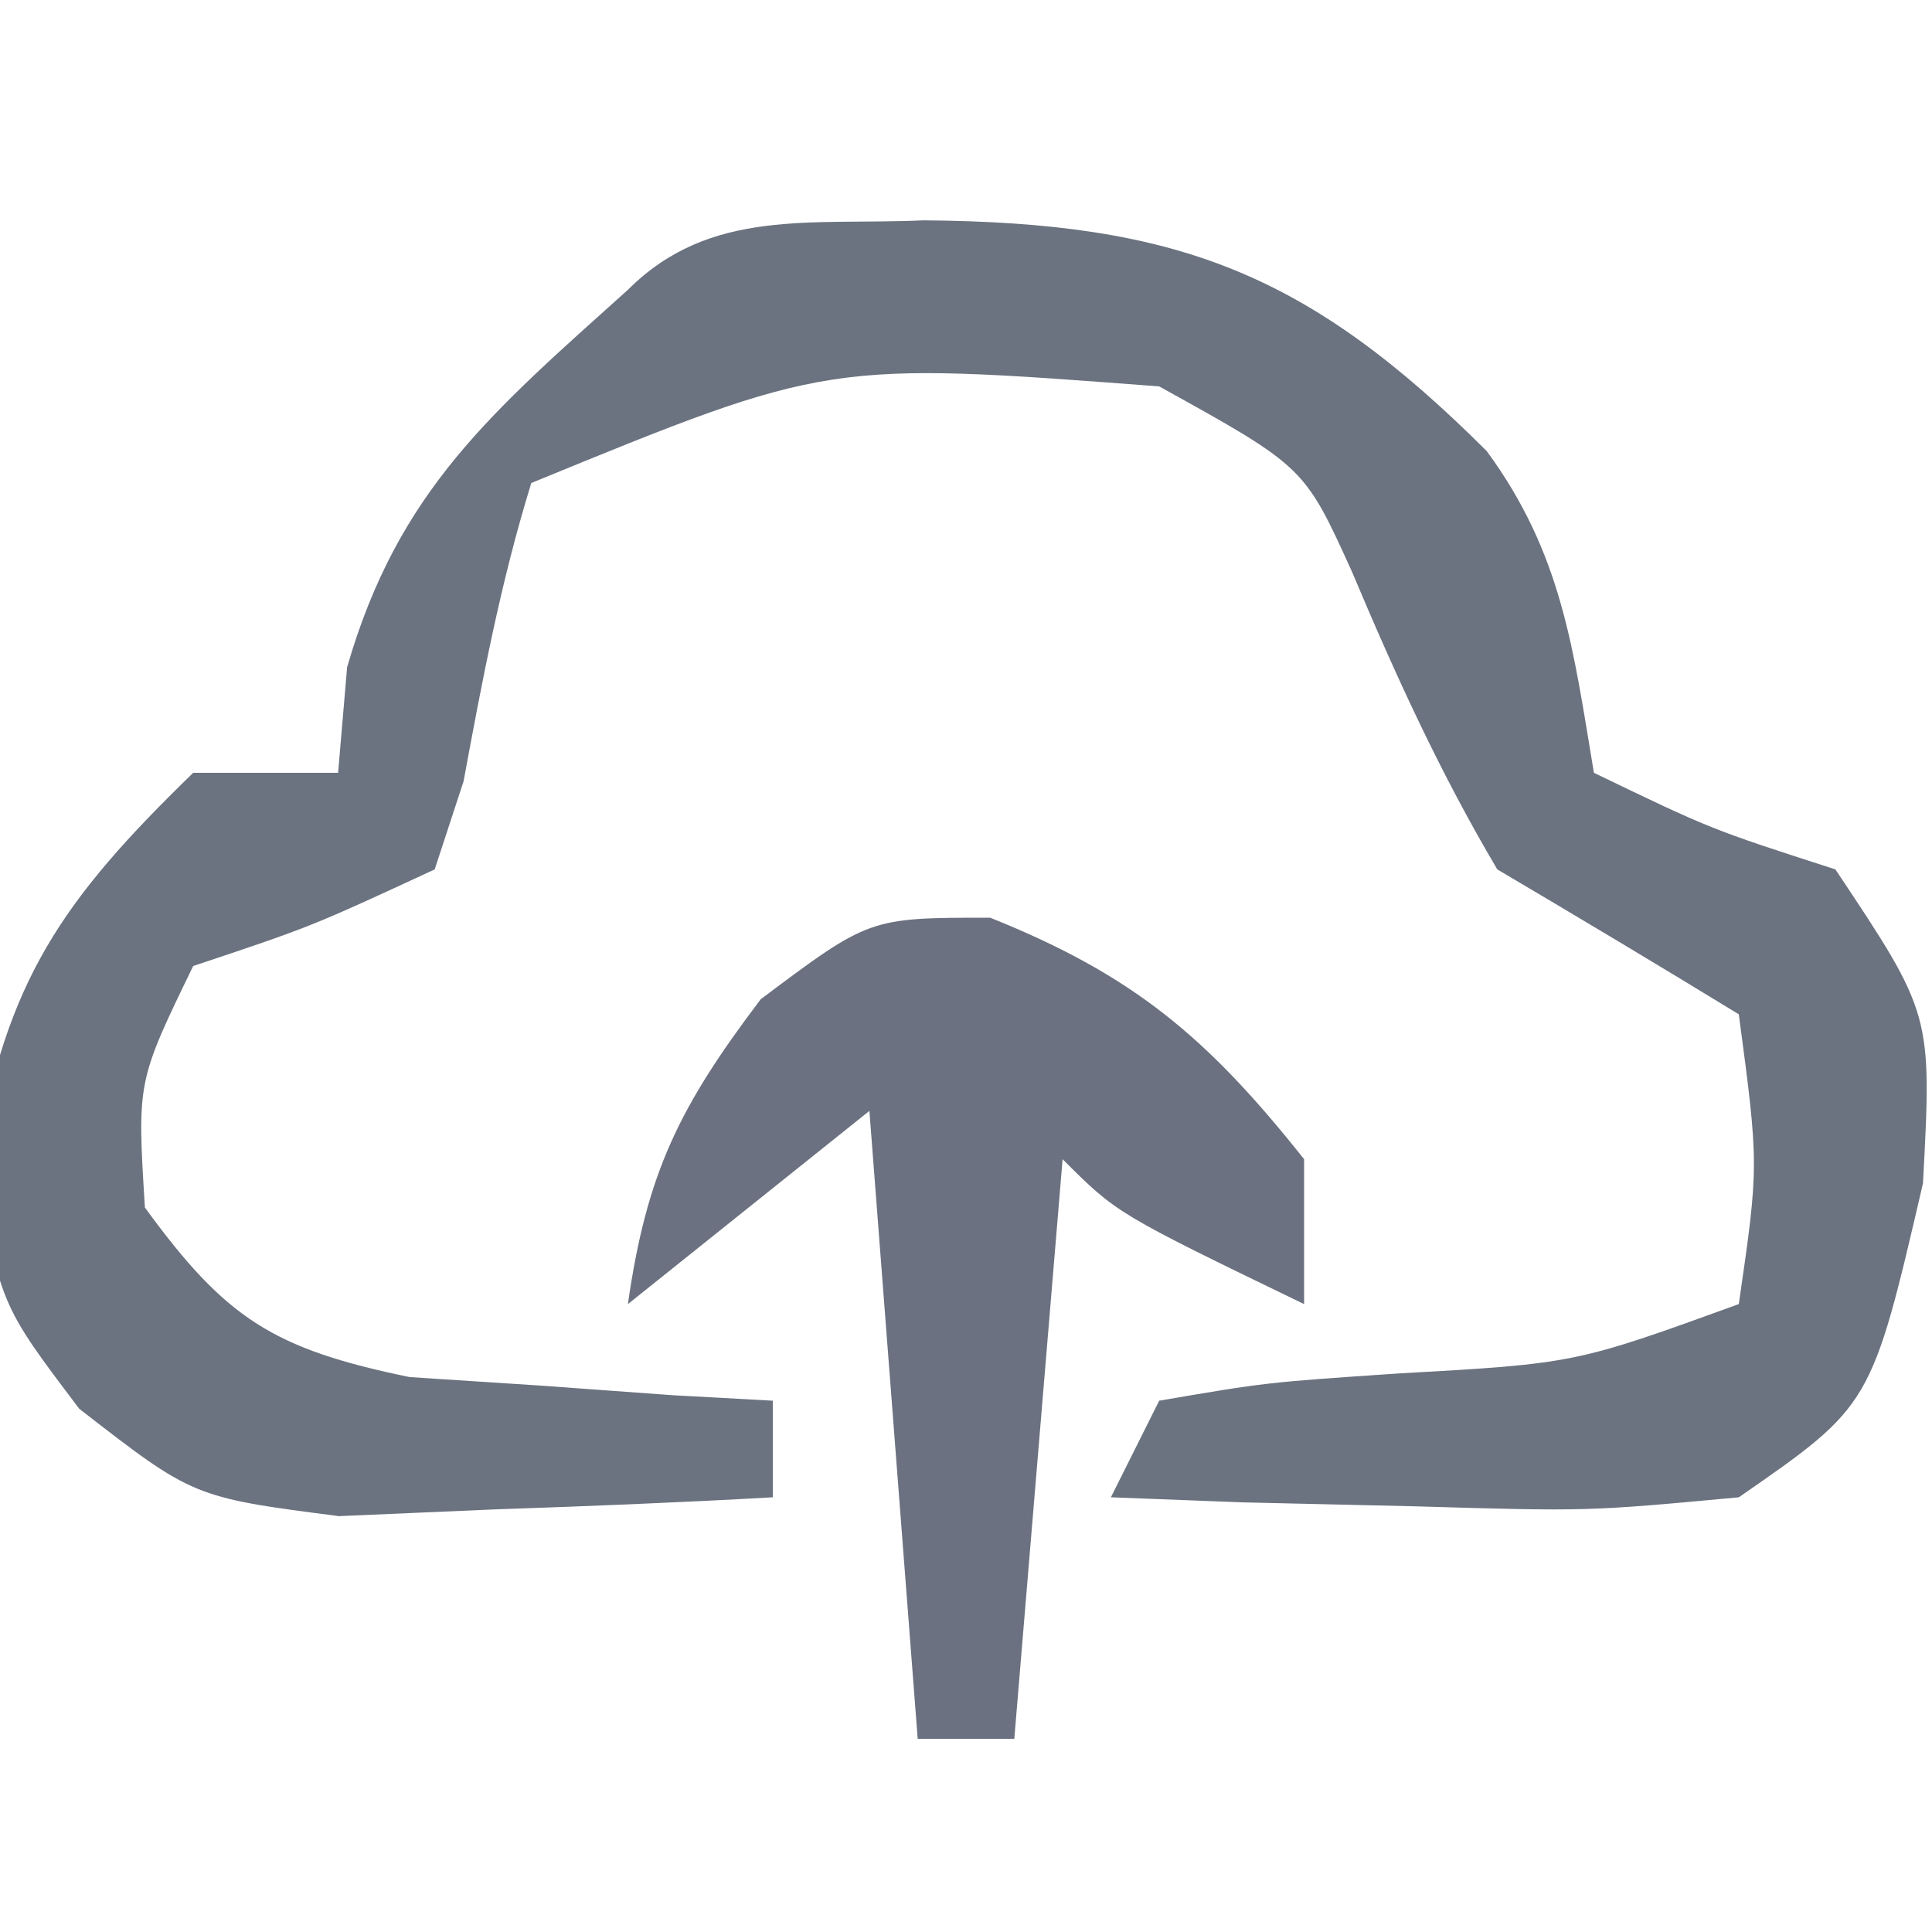 <?xml version="1.0" encoding="UTF-8"?>
<svg version="1.1" xmlns="http://www.w3.org/2000/svg" width="40" height="40">
<path d="M0 0 C5.251 0.041 7.957 1.087 11.656 4.777 C13.216 6.901 13.447 8.87 13.875 11.438 C16.299 12.607 16.299 12.607 18.875 13.438 C20.875 16.438 20.875 16.438 20.688 19.938 C19.62 24.537 19.62 24.537 16.875 26.438 C13.738 26.73 13.738 26.73 10.188 26.625 C9.008 26.598 7.829 26.571 6.613 26.543 C5.71 26.508 4.806 26.473 3.875 26.438 C4.205 25.777 4.535 25.117 4.875 24.438 C7.09 24.059 7.09 24.059 9.812 23.875 C13.482 23.669 13.482 23.669 16.875 22.438 C17.292 19.564 17.292 19.564 16.875 16.438 C15.217 15.424 13.548 14.426 11.875 13.438 C10.69 11.437 9.769 9.419 8.867 7.277 C7.88 5.102 7.88 5.102 4.875 3.438 C-1.975 2.917 -1.975 2.917 -8.125 5.438 C-8.757 7.48 -9.139 9.512 -9.527 11.613 C-9.725 12.215 -9.922 12.817 -10.125 13.438 C-12.688 14.625 -12.688 14.625 -15.125 15.438 C-16.287 17.831 -16.287 17.831 -16.125 20.438 C-14.448 22.744 -13.461 23.368 -10.645 23.949 C-9.751 24.007 -8.858 24.065 -7.938 24.125 C-7.036 24.191 -6.135 24.256 -5.207 24.324 C-4.52 24.362 -3.833 24.399 -3.125 24.438 C-3.125 25.098 -3.125 25.758 -3.125 26.438 C-5.04 26.546 -6.958 26.623 -8.875 26.688 C-10.476 26.757 -10.476 26.757 -12.109 26.828 C-15.125 26.438 -15.125 26.438 -17.484 24.605 C-19.125 22.438 -19.125 22.438 -19.625 19.5 C-19.012 15.745 -17.836 14.071 -15.125 11.438 C-14.135 11.438 -13.145 11.438 -12.125 11.438 C-12.063 10.716 -12.001 9.994 -11.938 9.25 C-10.877 5.579 -8.928 3.96 -6.125 1.438 C-4.421 -0.266 -2.332 0.105 0 0 Z " fill="#6B7280" transform="translate(19.125,4.562)"/>
<path d="M0 0 C2.978 1.191 4.511 2.495 6.5 5 C6.5 5.99 6.5 6.98 6.5 8 C2.625 6.125 2.625 6.125 1.5 5 C1.17 8.96 0.84 12.92 0.5 17 C-0.16 17 -0.82 17 -1.5 17 C-1.83 12.71 -2.16 8.42 -2.5 4 C-4.15 5.32 -5.8 6.64 -7.5 8 C-7.111 5.277 -6.433 3.911 -4.75 1.688 C-2.5 0 -2.5 0 0 0 Z " fill="#6B7180" transform="translate(20.5,19)"/>
</svg>
